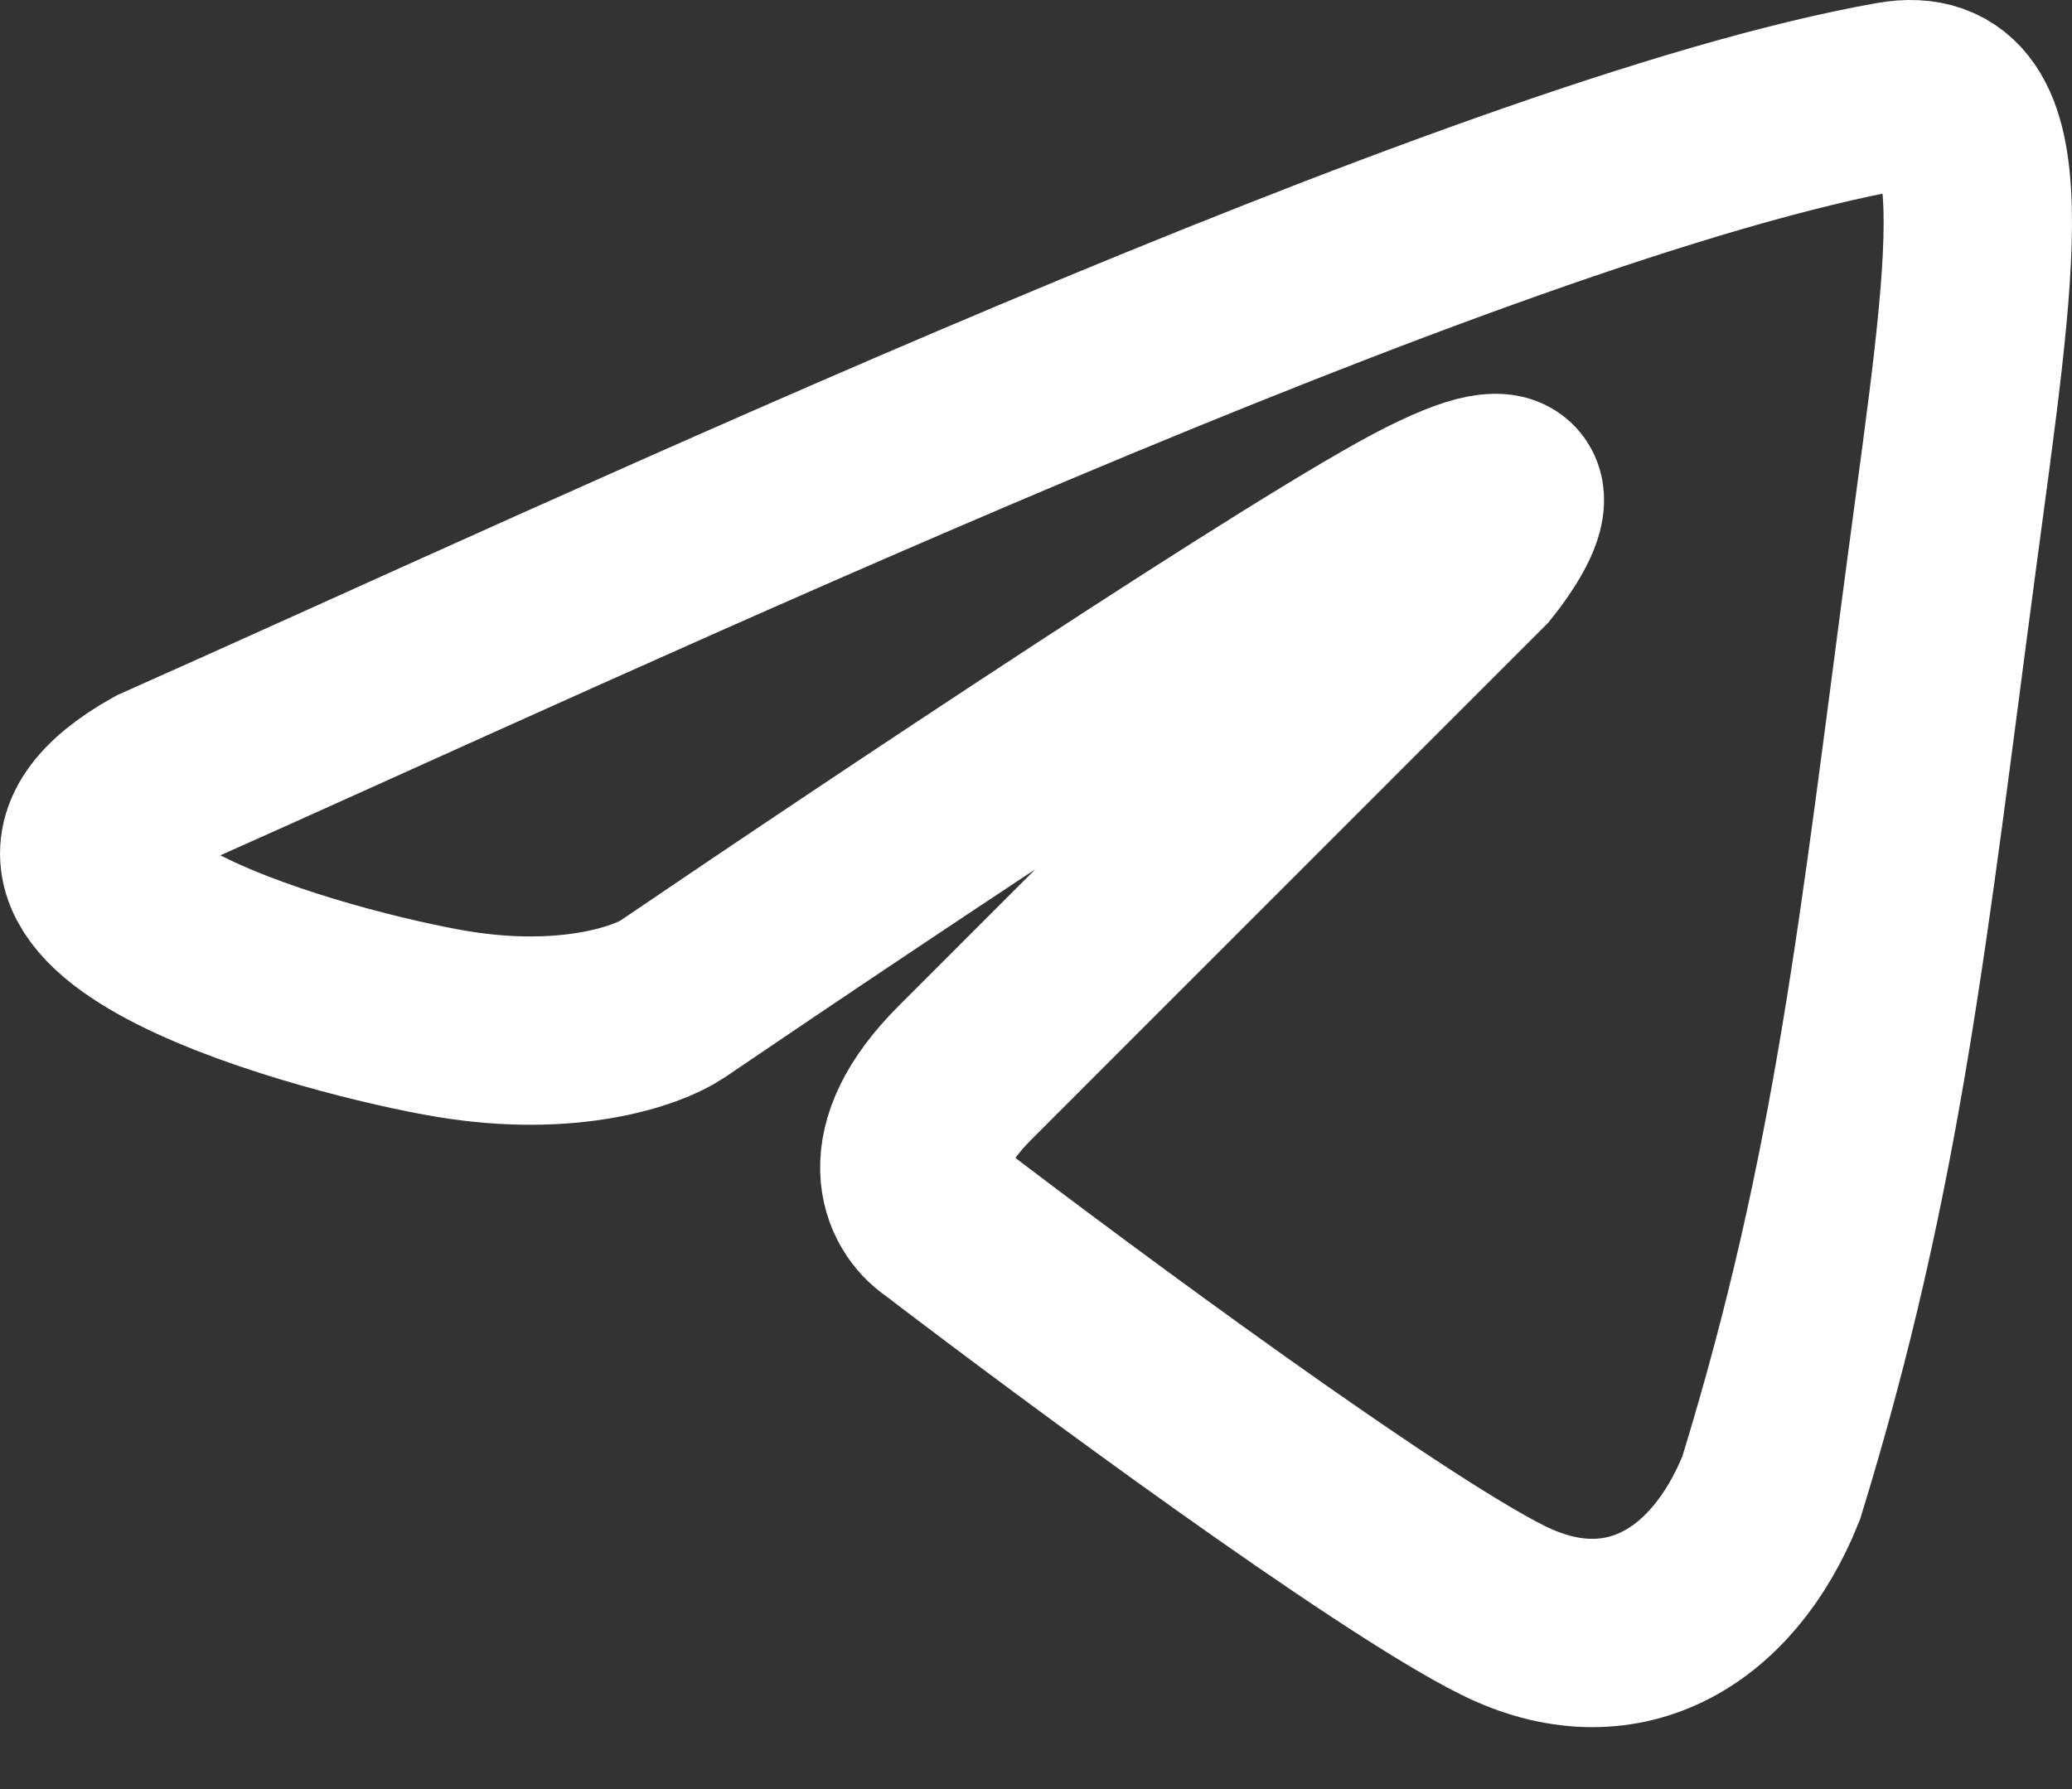 <svg width="22" height="19" viewBox="0 0 22 19" fill="none" xmlns="http://www.w3.org/2000/svg">
<rect x="0" y="0" width="22" height="19" fill="#333333" stroke="none"/>
<path d="M20.103 1.017C15.693 1.795 6.356 6.205 1.687 8.28C-0.629 9.577 3.554 10.666 4.799 10.874C6.044 11.081 6.874 10.787 7.134 10.614C9.295 9.145 13.93 6.049 15.175 5.427C16.42 4.804 16.039 5.513 15.693 5.945L10.246 11.393C9.416 12.223 9.728 12.776 9.987 12.949C11.457 14.073 14.708 16.477 15.953 17.099C17.198 17.722 18.287 17.099 18.806 15.802C19.844 12.43 20.103 9.836 20.622 5.945C21.04 2.808 21.38 0.792 20.103 1.017Z" stroke="white" stroke-width="2"/>
</svg>
